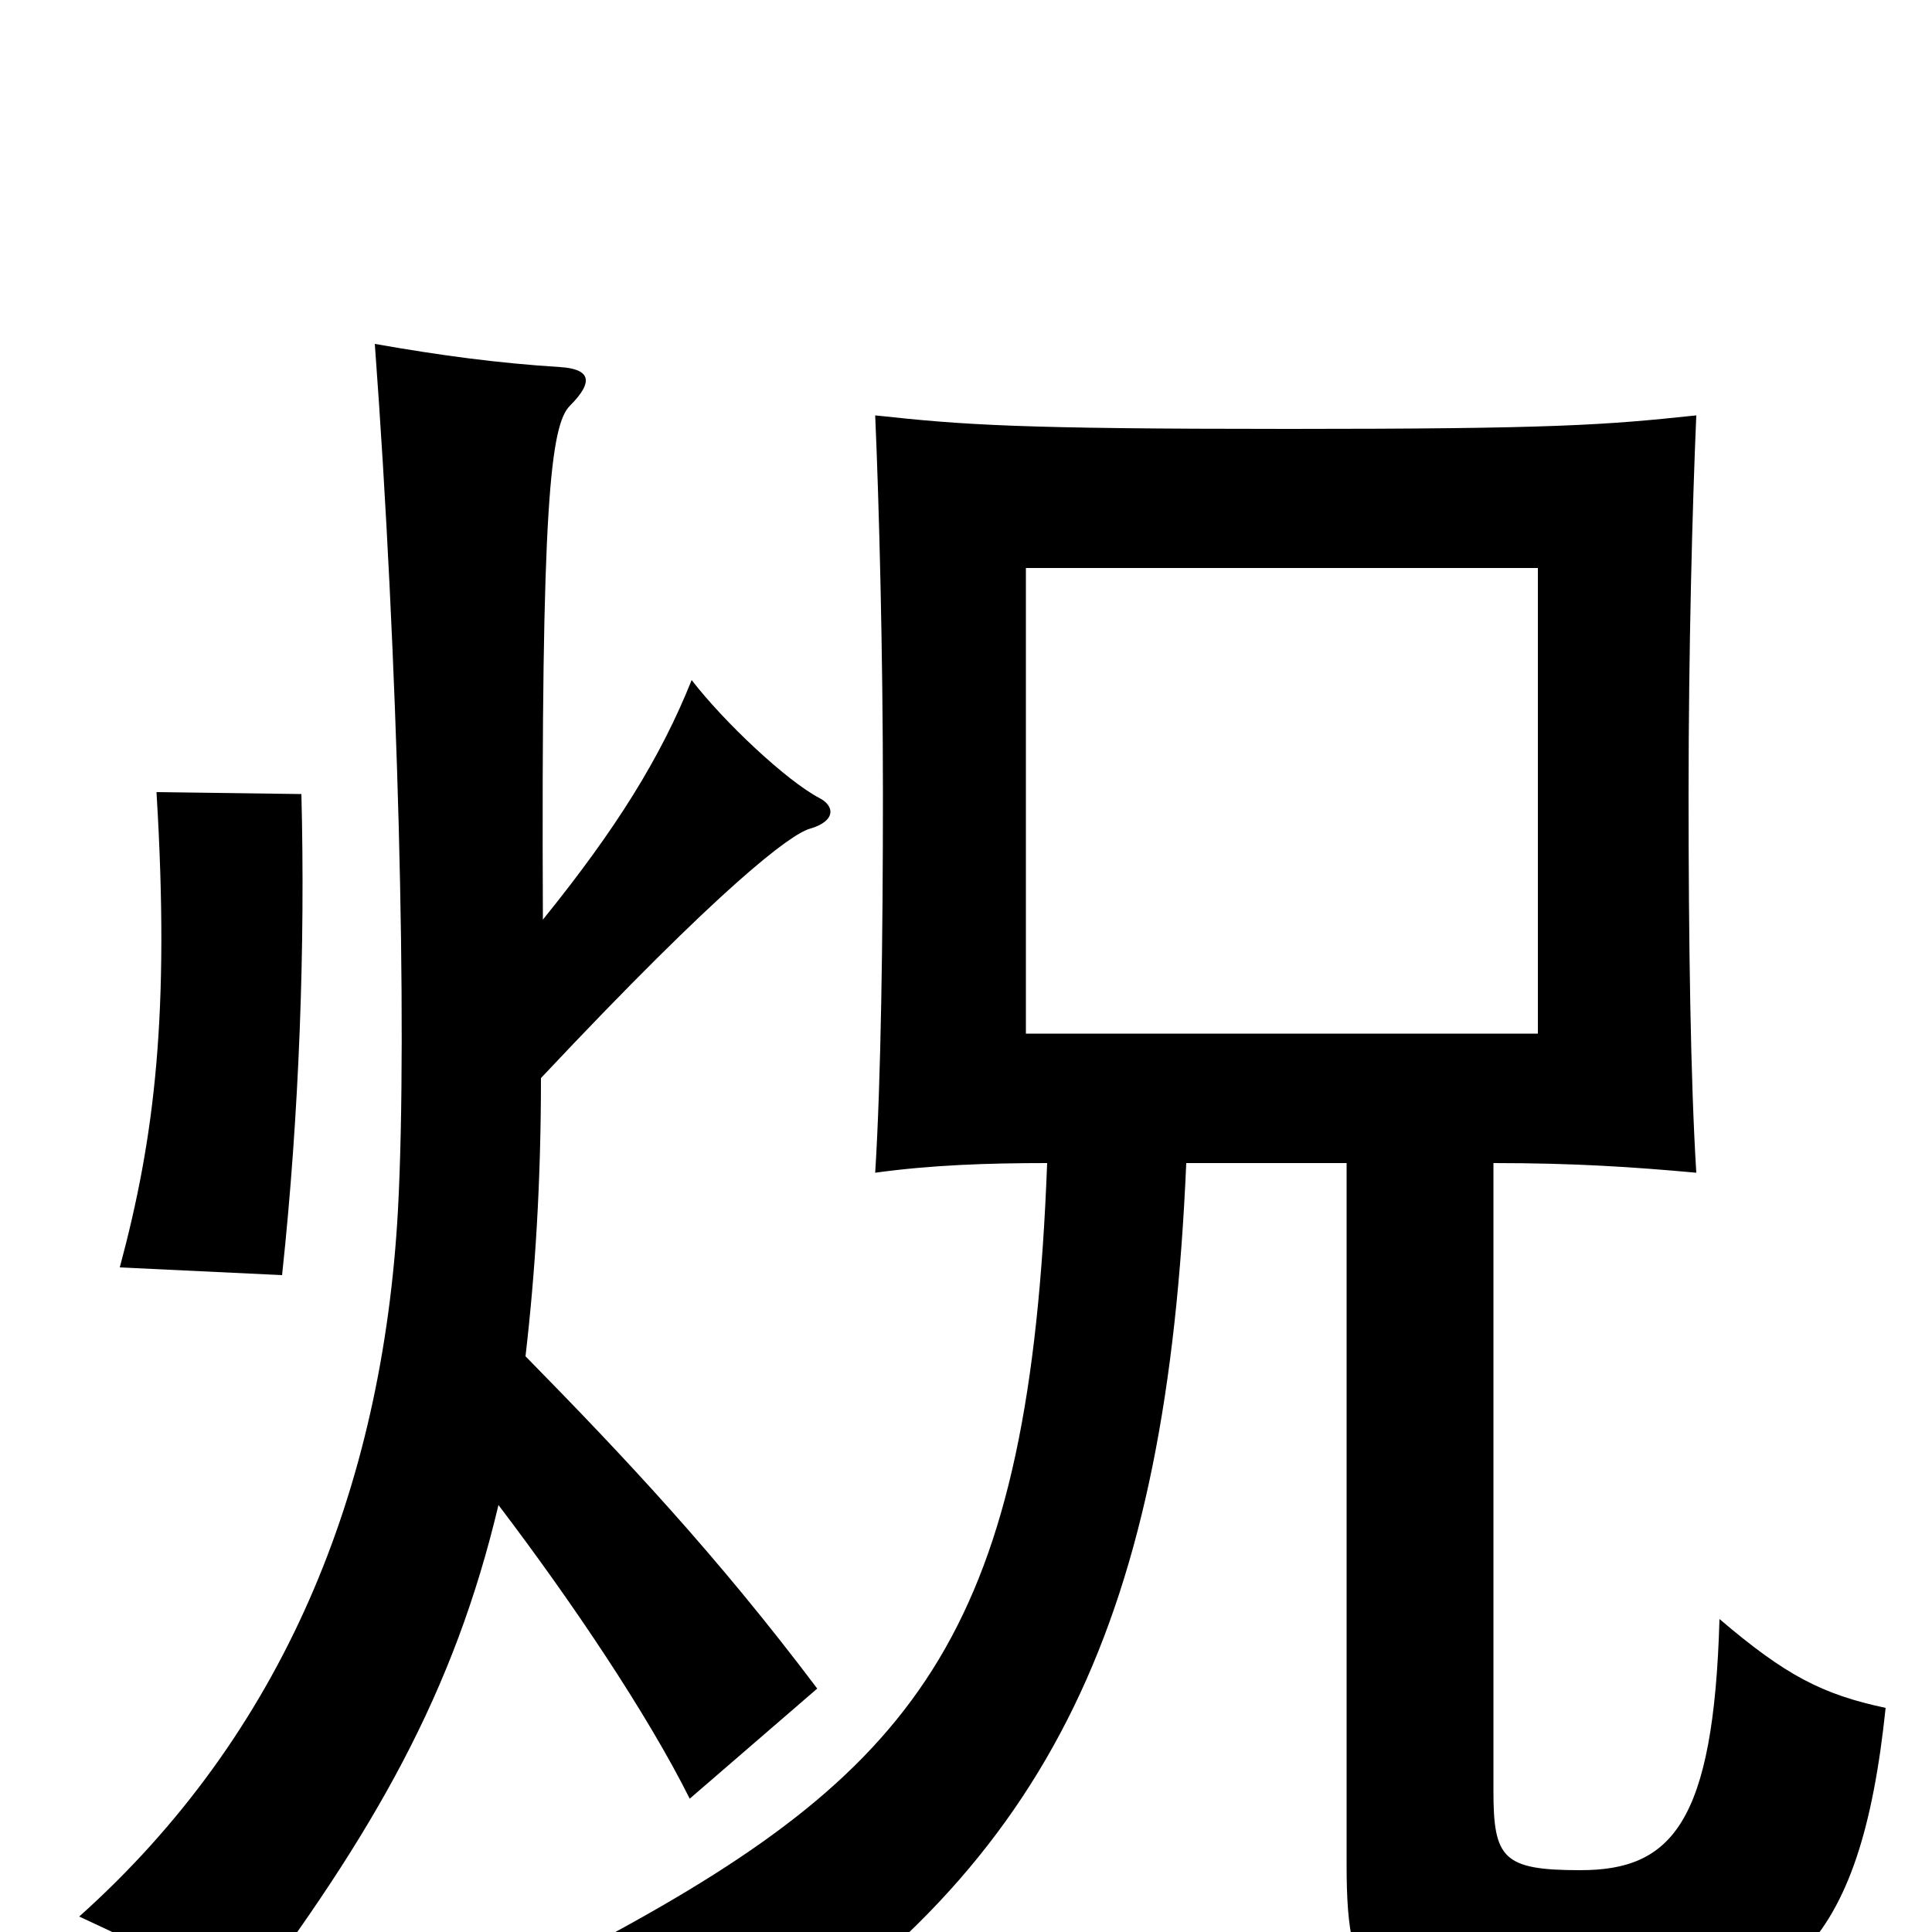 <svg xmlns="http://www.w3.org/2000/svg" viewBox="0 -1000 1000 1000">
	<path fill="#000000" d="M796 -465H531V-706H796ZM614 -398H697V-35C697 34 709 46 817 46C925 46 963 8 976 -116C943 -123 924 -133 890 -162C887 -56 865 -32 818 -32C778 -32 773 -38 773 -73V-398C815 -398 845 -396 878 -393C875 -441 874 -514 874 -589C874 -664 876 -739 878 -785C831 -780 805 -778 667 -778C527 -778 499 -780 453 -785C455 -739 457 -663 457 -589C457 -515 456 -441 453 -393C482 -397 511 -398 542 -398C533 -159 478 -86 313 3C346 24 370 48 382 69C546 -36 604 -165 614 -398ZM156 -589L81 -590C88 -475 80 -411 62 -344L146 -340C155 -424 158 -511 156 -589ZM281 -524C280 -739 285 -780 295 -790C308 -803 305 -809 290 -810C258 -812 228 -816 194 -822C206 -660 211 -468 206 -374C198 -228 146 -102 41 -8C78 9 103 22 124 41C194 -52 235 -124 258 -221C296 -171 335 -113 357 -69L423 -126C371 -195 324 -245 272 -298C277 -341 280 -388 280 -442C374 -542 409 -568 419 -571C433 -575 432 -583 424 -587C407 -596 375 -626 358 -648C342 -608 319 -571 281 -524Z"/>
</svg>